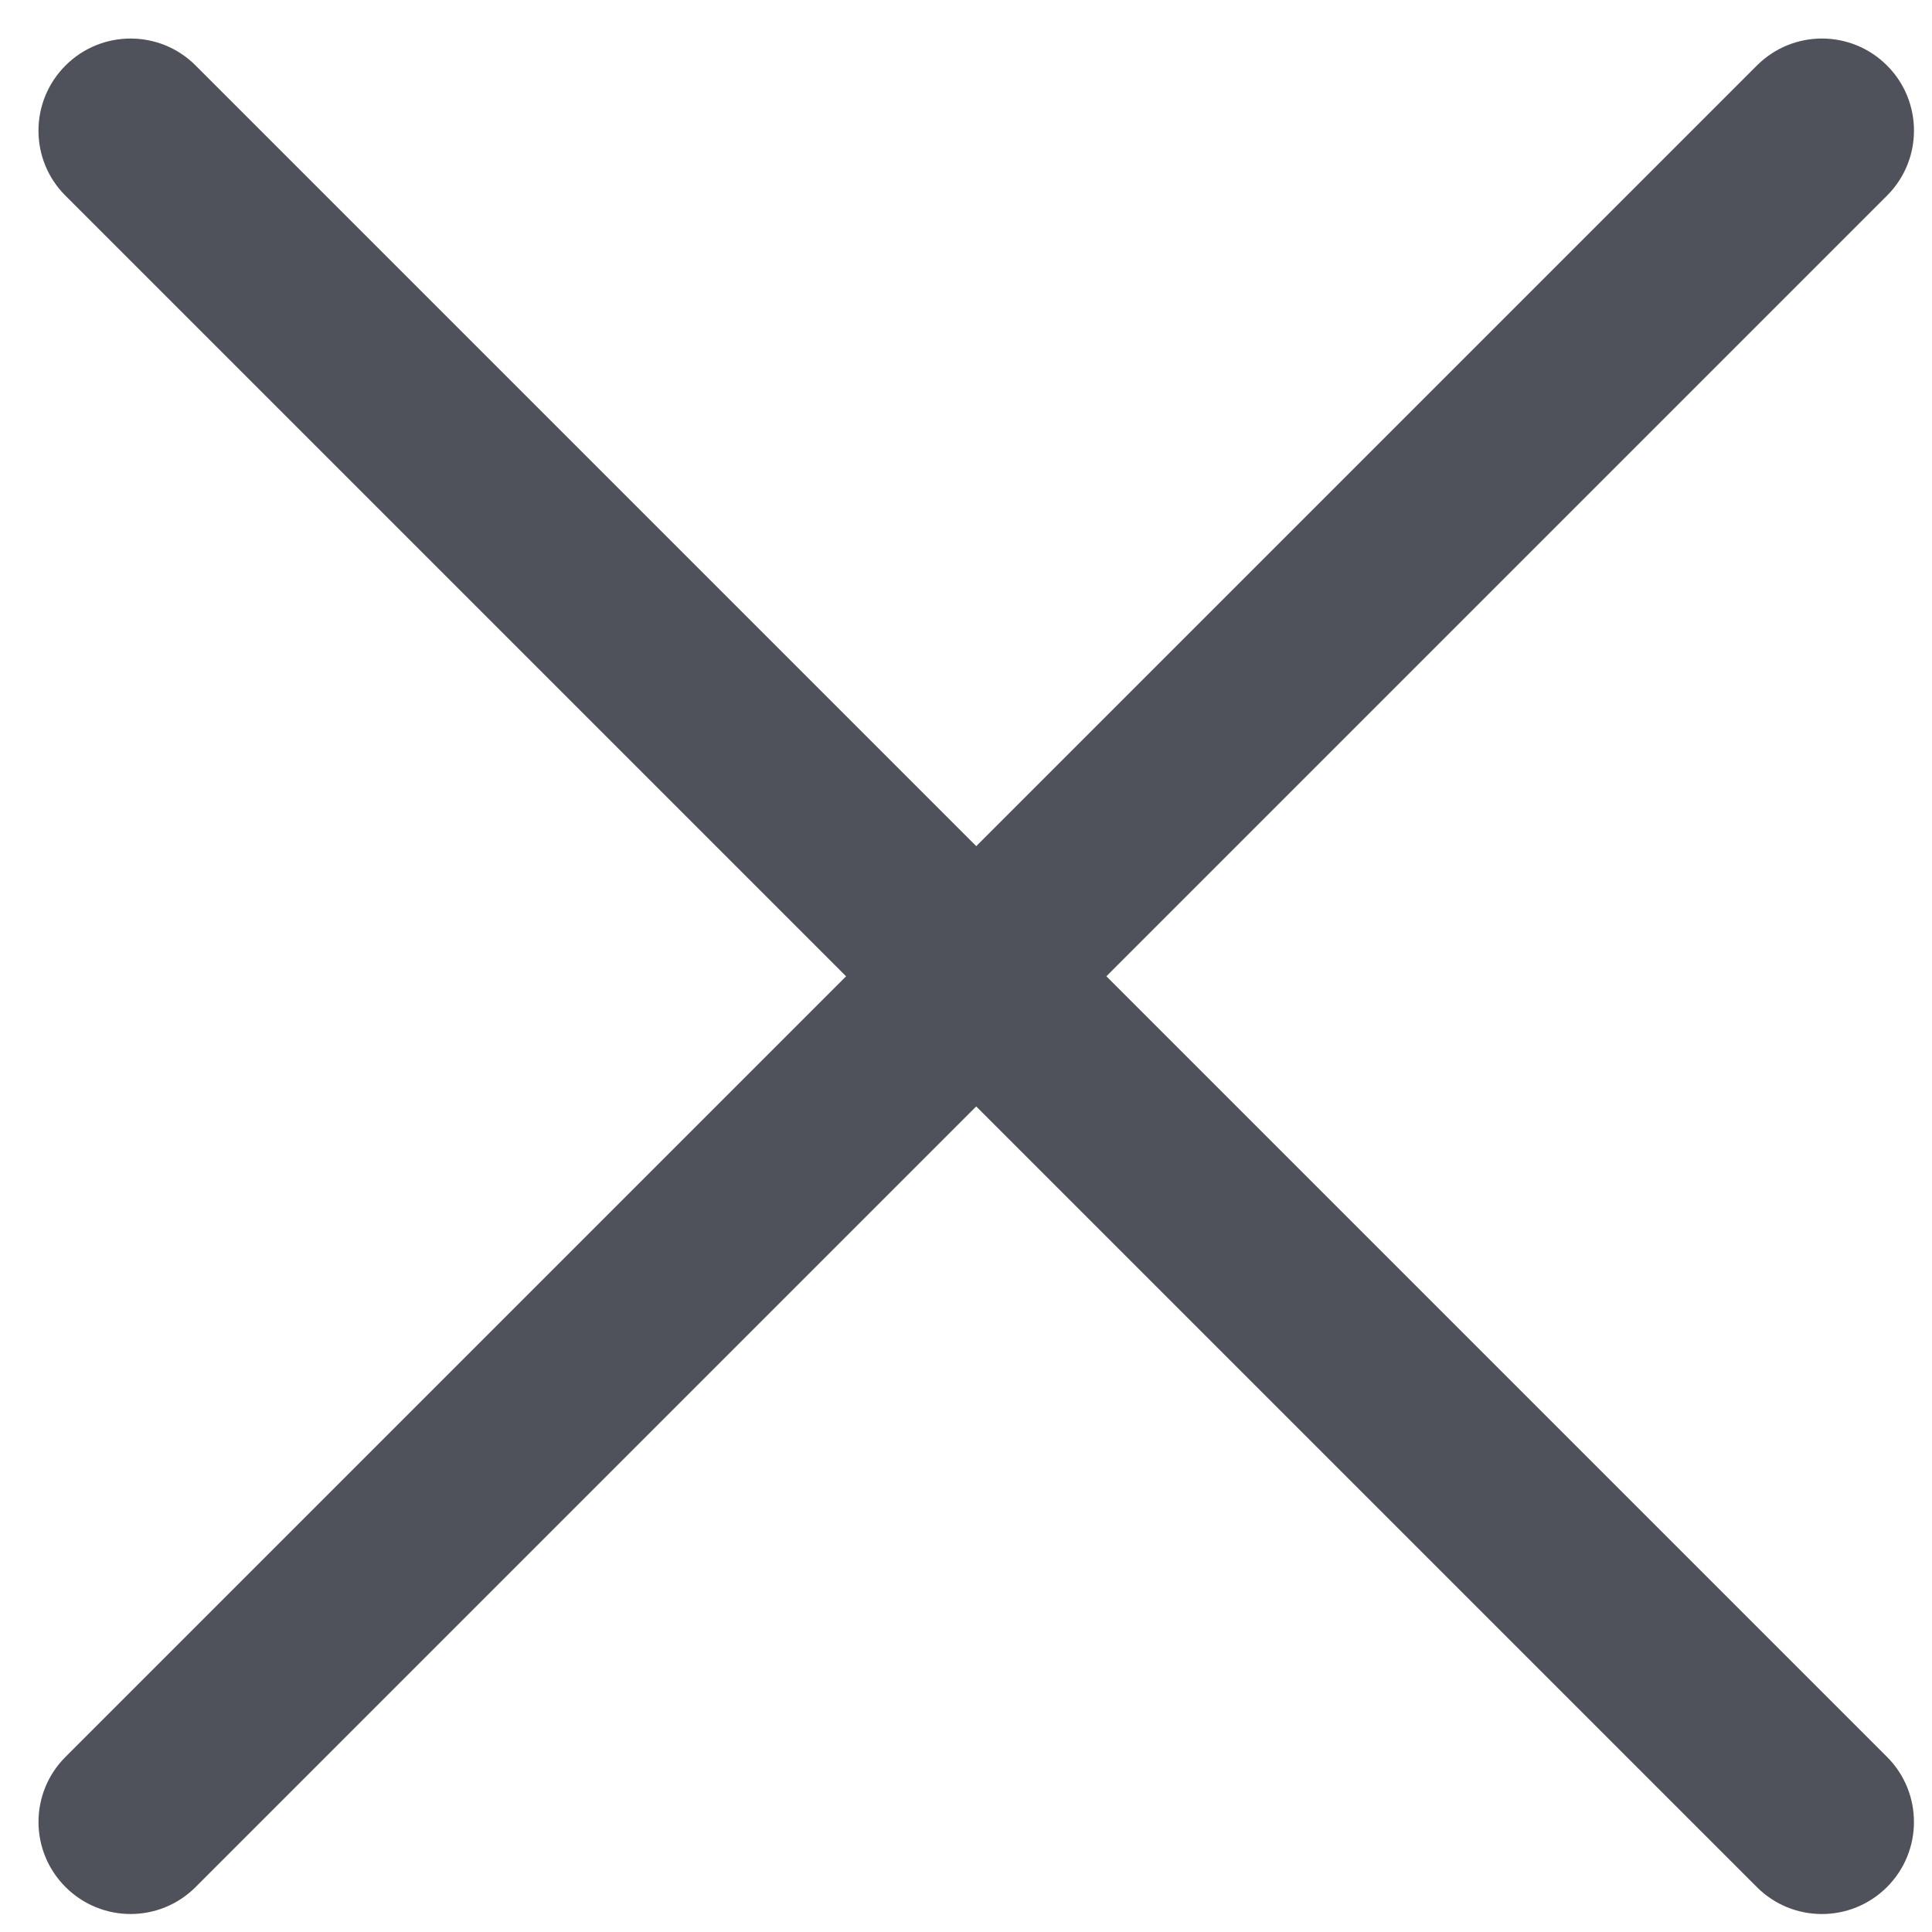 <?xml version="1.0" encoding="UTF-8"?>
<svg width="48px" height="48px" viewBox="0 0 48 48" version="1.1" xmlns="http://www.w3.org/2000/svg" xmlns:xlink="http://www.w3.org/1999/xlink">
    <!-- Generator: Sketch 50.2 (55047) - http://www.bohemiancoding.com/sketch -->
    <title>icon--kryss</title>
    <desc>Created with Sketch.</desc>
    <defs></defs>
    <g id="Page-1" stroke="none" stroke-width="1" fill="none" fill-rule="evenodd">
        <g id="felanmälan-steg1-campuskollen" transform="translate(-654, -179)" fill="#4F525A">
            <path d="M707.969,205.543 L680.541,205.543 L680.541,232.971 C680.541,234.235 679.517,235.255 678.255,235.255 C676.991,235.255 675.969,234.235 675.969,232.971 L675.969,205.543 L648.538,205.543 C647.277,205.543 646.255,204.521 646.255,203.255 C646.255,201.993 647.277,200.969 648.538,200.969 L675.969,200.969 L675.969,173.541 C675.969,172.277 676.991,171.255 678.255,171.255 C679.517,171.255 680.541,172.277 680.541,173.541 L680.541,200.969 L707.969,200.969 C709.231,200.969 710.255,201.993 710.255,203.255 C710.255,204.521 709.231,205.543 707.969,205.543" id="icon--kryss" transform="translate(678.255, 203.255) rotate(-315) translate(-678.255, -203.255) "></path>
        </g>
    </g>
</svg>